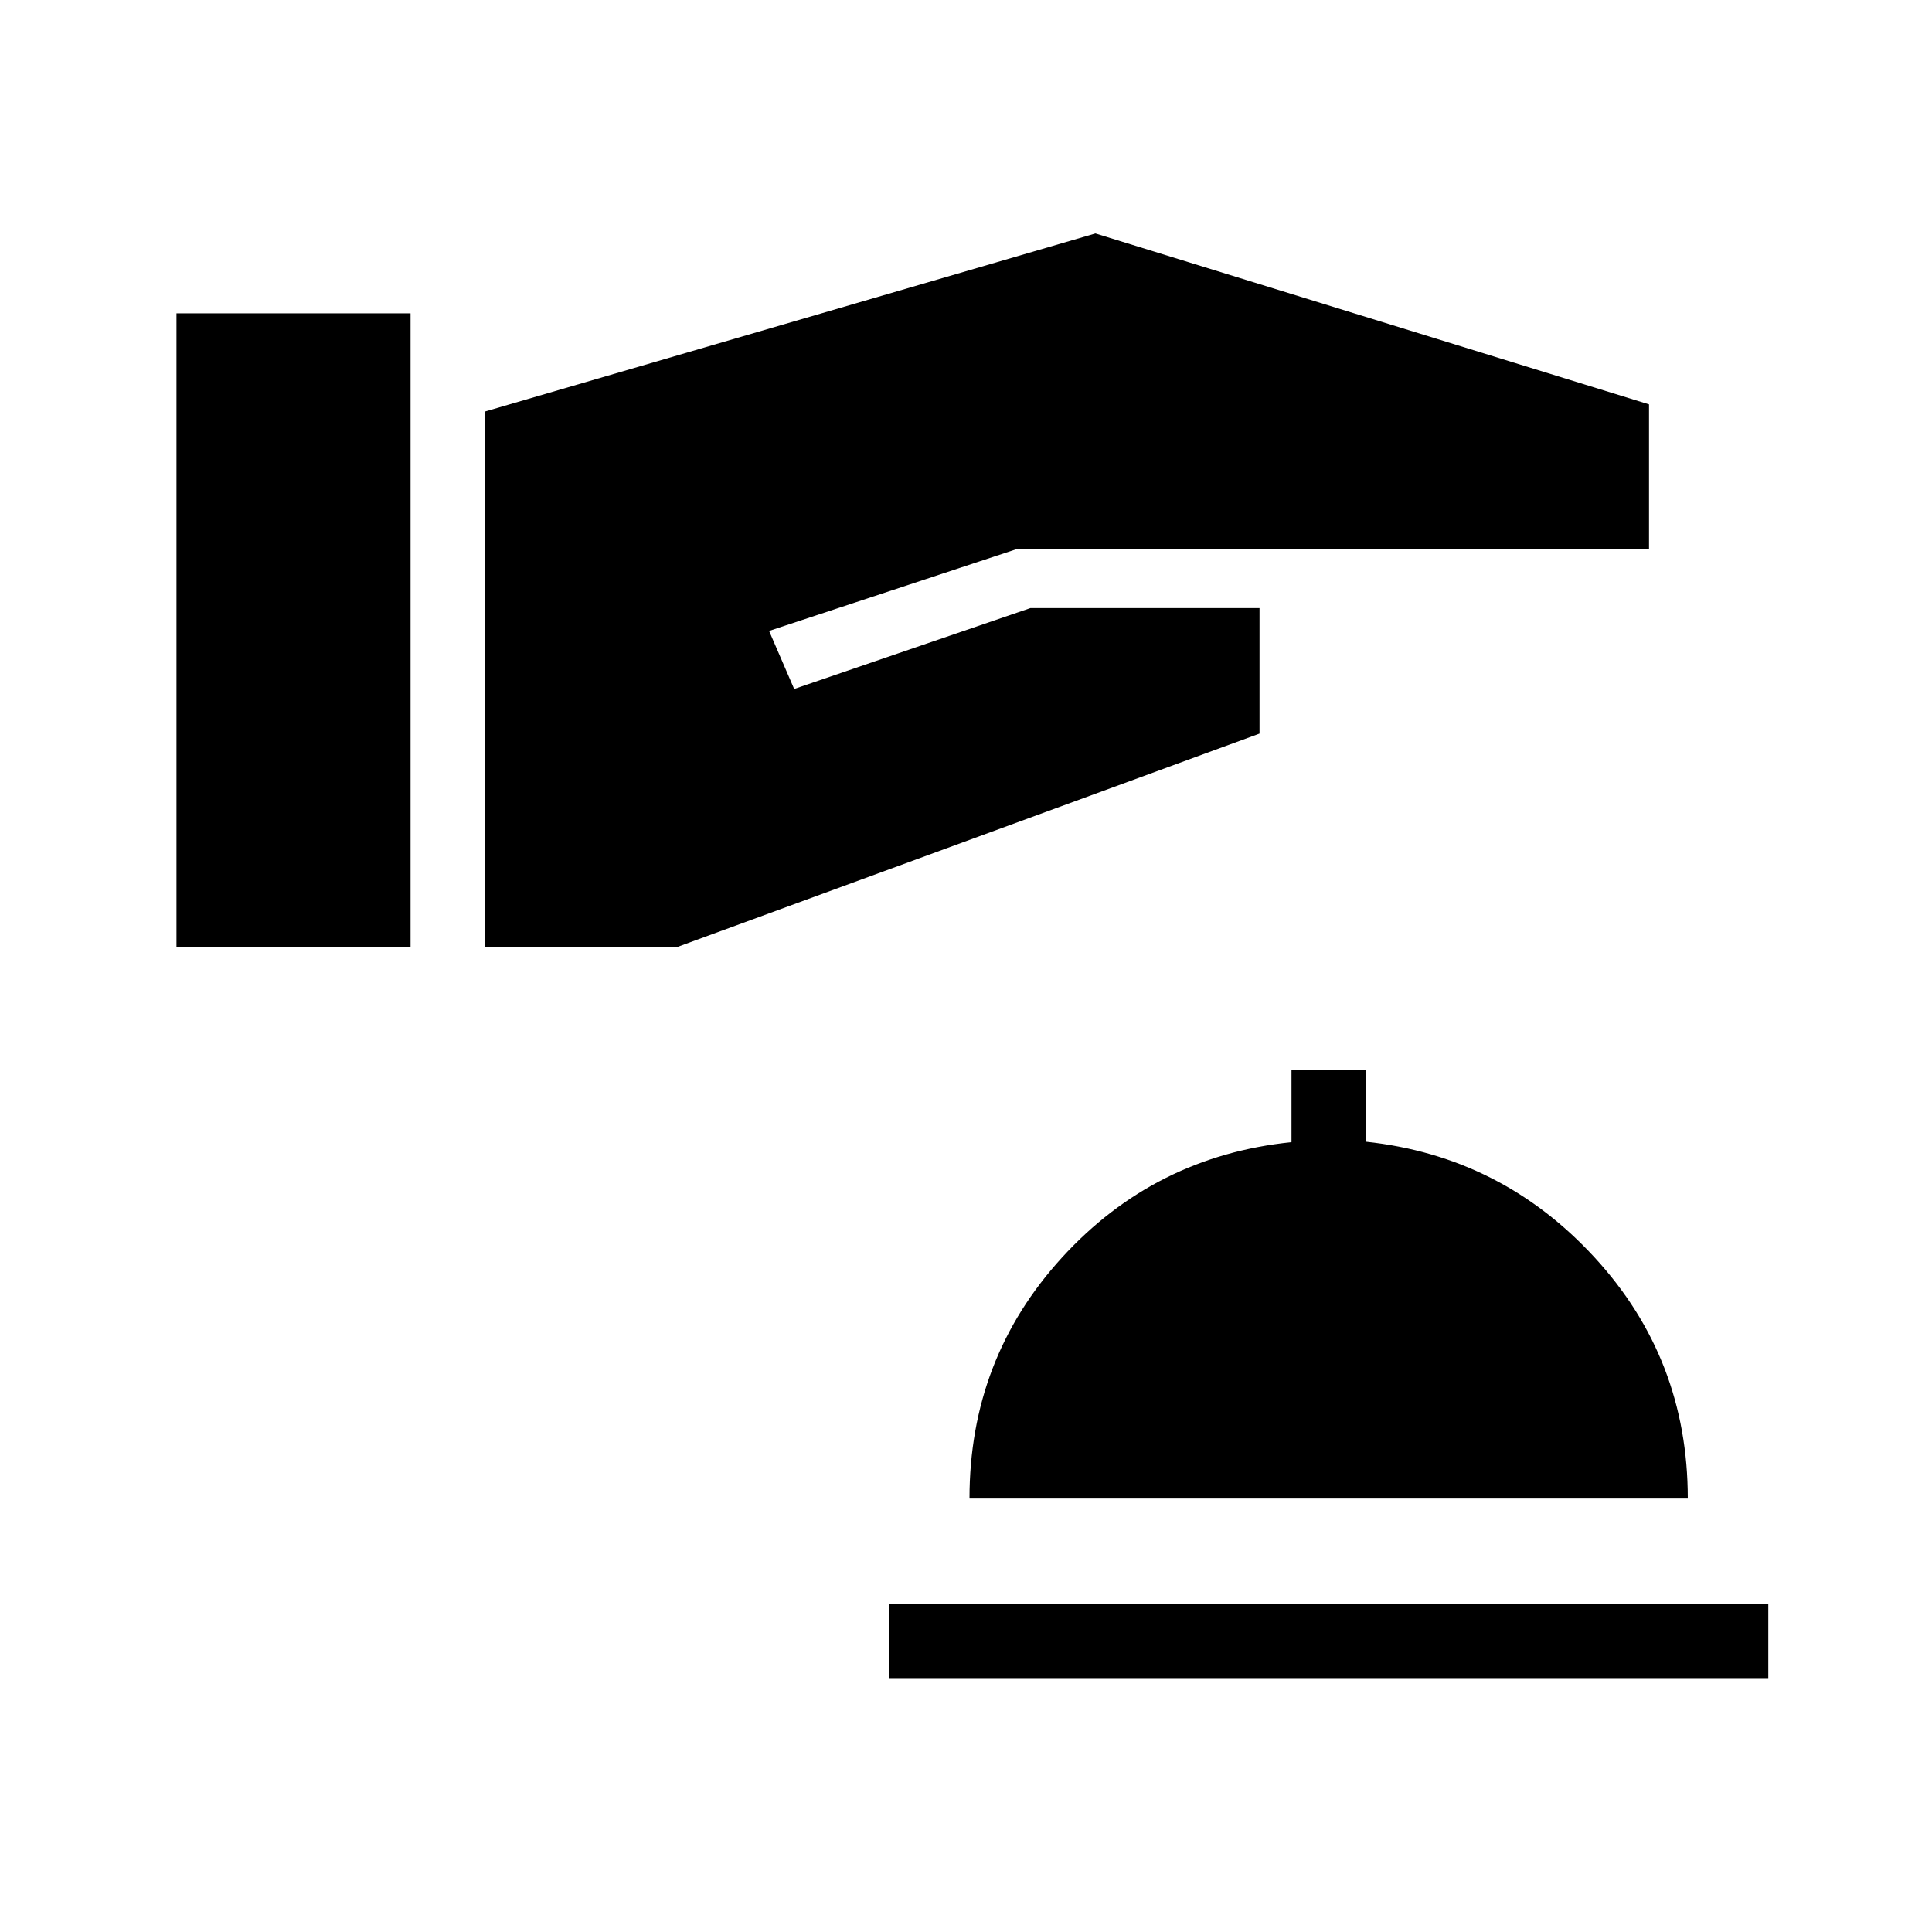 <svg xmlns="http://www.w3.org/2000/svg" height="24" viewBox="0 -960 960 960" width="24"><path d="M87.692-489.231H204v-315.077H87.692v315.077Zm153.231 0h95.039l289.884-106.246v-62.369H512l-117.384 40.192-12.462-28.846 123.385-40.769h313.846v-71.808L544.308-844l-303.385 88.5v266.269Zm200.808 363.077h436.923v-36.923H441.731v36.923Zm40-89.231h356.923q0-69.461-46.308-119.788-46.307-50.327-113.692-57.523v-35.689h-36.923v35.923q-68 6.962-114 57.289t-46 119.788Z"/></svg>